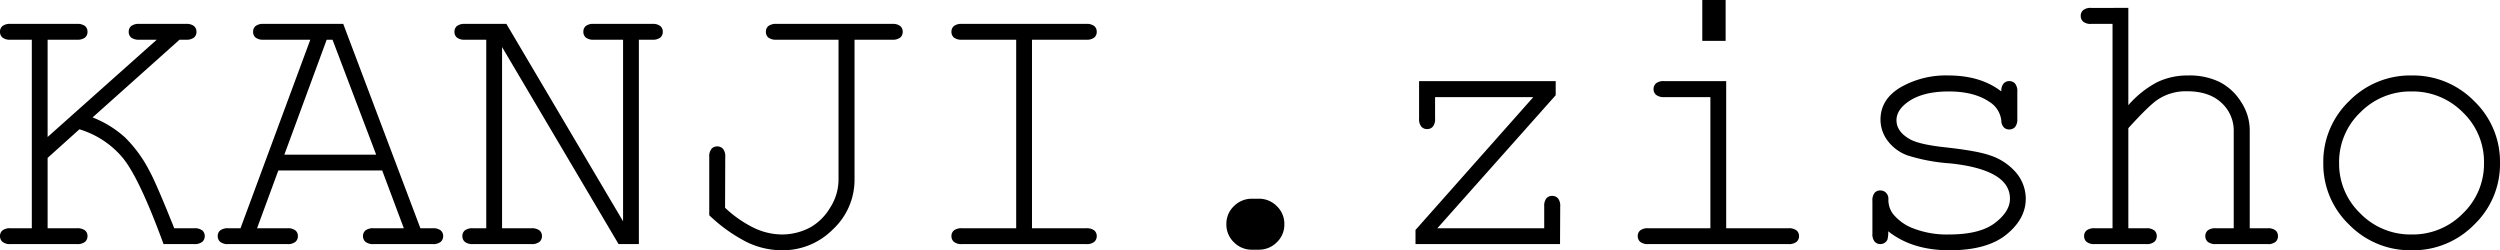 <svg xmlns="http://www.w3.org/2000/svg" width="648.682" height="64.941" viewBox="0 0 648.682 64.941"><path d="M16.7-22.363V-4.1h7.568a3.239,3.239,0,0,1,2.148.562,1.891,1.891,0,0,1,.635,1.489,1.911,1.911,0,0,1-.635,1.465A3.142,3.142,0,0,1,24.268,0H7.08a3.054,3.054,0,0,1-2.1-.586,1.911,1.911,0,0,1-.635-1.465A1.891,1.891,0,0,1,4.98-3.54,3.148,3.148,0,0,1,7.08-4.1H12.6V-53.027H7.08a3.148,3.148,0,0,1-2.1-.562,1.891,1.891,0,0,1-.635-1.489,1.891,1.891,0,0,1,.635-1.489,3.148,3.148,0,0,1,2.1-.562H24.268a3.239,3.239,0,0,1,2.148.562,1.891,1.891,0,0,1,.635,1.489,1.891,1.891,0,0,1-.635,1.489,3.239,3.239,0,0,1-2.148.562H16.7v25.244L45.02-53.027H40.527a3.239,3.239,0,0,1-2.148-.562,1.891,1.891,0,0,1-.635-1.489,1.891,1.891,0,0,1,.635-1.489,3.239,3.239,0,0,1,2.148-.562H52.588a3.148,3.148,0,0,1,2.1.562,1.891,1.891,0,0,1,.635,1.489,1.891,1.891,0,0,1-.635,1.489,3.148,3.148,0,0,1-2.1.562h-1.66L28.369-32.861a27.311,27.311,0,0,1,8.35,5.127,33.94,33.94,0,0,1,6.4,8.74Q44.873-15.82,49.561-4.1h5.127a3.239,3.239,0,0,1,2.148.562,1.891,1.891,0,0,1,.635,1.489,1.911,1.911,0,0,1-.635,1.465A3.142,3.142,0,0,1,54.688,0h-7.91q-6.445-17.627-10.84-22.681a23.5,23.5,0,0,0-10.986-7.1Zm86.816,3.271H76.563L71.045-4.1h7.861a3.148,3.148,0,0,1,2.1.562,1.891,1.891,0,0,1,.635,1.489,1.911,1.911,0,0,1-.635,1.465,3.054,3.054,0,0,1-2.1.586H63.574a3.054,3.054,0,0,1-2.1-.586,1.911,1.911,0,0,1-.635-1.465,1.891,1.891,0,0,1,.635-1.489,3.148,3.148,0,0,1,2.1-.562h3.174L84.863-53.027H72.754a3.148,3.148,0,0,1-2.1-.562,1.891,1.891,0,0,1-.635-1.489,1.891,1.891,0,0,1,.635-1.489,3.148,3.148,0,0,1,2.1-.562H93.408L113.428-4.1H116.6a3.148,3.148,0,0,1,2.1.562,1.891,1.891,0,0,1,.635,1.489A1.911,1.911,0,0,1,118.7-.586,3.054,3.054,0,0,1,116.6,0H101.318A3.142,3.142,0,0,1,99.17-.586a1.911,1.911,0,0,1-.635-1.465A1.891,1.891,0,0,1,99.17-3.54a3.239,3.239,0,0,1,2.148-.562h7.813Zm-1.562-4.1L90.625-53.027H89.111L78.125-23.193ZM170.117,0h-5.273L134.619-51.123V-4.1h7.568a3.239,3.239,0,0,1,2.148.562,1.891,1.891,0,0,1,.635,1.489,1.911,1.911,0,0,1-.635,1.465A3.142,3.142,0,0,1,142.188,0H127.1a3.142,3.142,0,0,1-2.148-.586,1.911,1.911,0,0,1-.635-1.465,1.891,1.891,0,0,1,.635-1.489A3.239,3.239,0,0,1,127.1-4.1h3.418V-53.027H125a3.148,3.148,0,0,1-2.1-.562,1.891,1.891,0,0,1-.635-1.489,1.891,1.891,0,0,1,.635-1.489,3.148,3.148,0,0,1,2.1-.562h10.742L166.016-5.908V-53.027h-7.568a3.148,3.148,0,0,1-2.1-.562,1.891,1.891,0,0,1-.635-1.489,1.927,1.927,0,0,1,.61-1.489,3.135,3.135,0,0,1,2.124-.562h15.137a3.148,3.148,0,0,1,2.1.562,1.891,1.891,0,0,1,.635,1.489,1.891,1.891,0,0,1-.635,1.489,3.148,3.148,0,0,1-2.1.562h-3.467Zm55.957-53.027V-16.8a17.538,17.538,0,0,1-5.566,12.939,18.292,18.292,0,0,1-13.281,5.469A21,21,0,0,1,198.12-.513a41.116,41.116,0,0,1-9.741-6.958V-22.607a3.054,3.054,0,0,1,.586-2.1,1.911,1.911,0,0,1,1.465-.635,1.966,1.966,0,0,1,1.514.635,3.054,3.054,0,0,1,.586,2.1L192.48-9.424a29.978,29.978,0,0,0,7.446,5.2,17.051,17.051,0,0,0,7.3,1.733,15.516,15.516,0,0,0,7.568-1.953A14.036,14.036,0,0,0,219.7-9.375a13.512,13.512,0,0,0,2.222-7.422v-36.23H205.859a3.239,3.239,0,0,1-2.148-.562,1.891,1.891,0,0,1-.635-1.489,1.891,1.891,0,0,1,.635-1.489,3.239,3.239,0,0,1,2.148-.562h29.98a3.148,3.148,0,0,1,2.1.562,1.891,1.891,0,0,1,.635,1.489,1.891,1.891,0,0,1-.635,1.489,3.148,3.148,0,0,1-2.1.562Zm46.045,0V-4.1h14.063a3.148,3.148,0,0,1,2.1.562,1.891,1.891,0,0,1,.635,1.489,1.911,1.911,0,0,1-.635,1.465,3.054,3.054,0,0,1-2.1.586H253.955a3.054,3.054,0,0,1-2.1-.586,1.911,1.911,0,0,1-.635-1.465,1.891,1.891,0,0,1,.635-1.489,3.148,3.148,0,0,1,2.1-.562h14.063V-53.027H253.955a3.148,3.148,0,0,1-2.1-.562,1.891,1.891,0,0,1-.635-1.489,1.891,1.891,0,0,1,.635-1.489,3.148,3.148,0,0,1,2.1-.562h32.227a3.148,3.148,0,0,1,2.1.562,1.891,1.891,0,0,1,.635,1.489,1.891,1.891,0,0,1-.635,1.489,3.148,3.148,0,0,1-2.1.562Zm57.08,41.26h1.758a6.434,6.434,0,0,1,4.688,1.929A6.313,6.313,0,0,1,337.6-5.176,6.308,6.308,0,0,1,335.62-.439a6.5,6.5,0,0,1-4.663,1.9H329.2a6.434,6.434,0,0,1-4.687-1.929,6.313,6.313,0,0,1-1.953-4.663,6.308,6.308,0,0,1,1.978-4.736A6.5,6.5,0,0,1,329.2-11.768Zm78.809-30.518v3.662L377.295-4.1h27.734V-9.766a3.148,3.148,0,0,1,.562-2.1,1.891,1.891,0,0,1,1.489-.635,1.966,1.966,0,0,1,1.514.635,3.054,3.054,0,0,1,.586,2.1L409.131,0h-37.5V-3.662L402.2-38.135H376.709v5.566a3.054,3.054,0,0,1-.586,2.1,1.911,1.911,0,0,1-1.465.635,1.966,1.966,0,0,1-1.514-.635,3.054,3.054,0,0,1-.586-2.1v-9.717ZM452.1-63.33v10.6h-6.055v-10.6Zm.146,21.045V-4.1h16.113a3.239,3.239,0,0,1,2.148.562,1.891,1.891,0,0,1,.635,1.489,1.911,1.911,0,0,1-.635,1.465A3.142,3.142,0,0,1,468.359,0H432.031a3.054,3.054,0,0,1-2.1-.586,1.911,1.911,0,0,1-.635-1.465,1.891,1.891,0,0,1,.635-1.489,3.148,3.148,0,0,1,2.1-.562h16.113V-38.135H436.182a3.155,3.155,0,0,1-2.124-.586,1.879,1.879,0,0,1-.659-1.465,1.966,1.966,0,0,1,.635-1.514,3.142,3.142,0,0,1,2.148-.586ZM523.633-39.6a2.968,2.968,0,0,1,.586-2.051,1.911,1.911,0,0,1,1.465-.635,1.966,1.966,0,0,1,1.514.635,3.142,3.142,0,0,1,.586,2.148v7.031a3.054,3.054,0,0,1-.586,2.1,1.966,1.966,0,0,1-1.514.635,1.935,1.935,0,0,1-1.392-.537,2.658,2.658,0,0,1-.659-1.758,6.543,6.543,0,0,0-3.027-4.834q-4-2.734-10.6-2.734-6.885,0-10.693,2.783-2.881,2.1-2.881,4.688,0,2.93,3.418,4.883,2.344,1.367,8.887,2.1,8.545.928,11.865,2.1a15.014,15.014,0,0,1,7.056,4.736,10.545,10.545,0,0,1,2.319,6.543q0,5.225-5.029,9.3T510.205,1.611q-9.717,0-15.918-4.932a7.234,7.234,0,0,1-.2,2.148,1.807,1.807,0,0,1-.708.83A2.023,2.023,0,0,1,492.236,0a1.911,1.911,0,0,1-1.465-.635,3.054,3.054,0,0,1-.586-2.1v-8.447a3.148,3.148,0,0,1,.562-2.1,1.891,1.891,0,0,1,1.489-.635,2.026,2.026,0,0,1,1.489.61,2.211,2.211,0,0,1,.61,1.636,6.135,6.135,0,0,0,1.123,3.76A12.337,12.337,0,0,0,500.9-4.028a24.084,24.084,0,0,0,9.155,1.538q8.008,0,11.914-2.979t3.906-6.3q0-3.809-3.955-6.1-4-2.295-11.646-3.076A47.263,47.263,0,0,1,499.316-23a11.145,11.145,0,0,1-5.176-3.809,9.09,9.09,0,0,1-1.855-5.469q0-5.273,5.176-8.374a23.6,23.6,0,0,1,12.354-3.1Q518.311-43.75,523.633-39.6Zm32.959-21.68v25.244a26,26,0,0,1,7.5-5.981,18.229,18.229,0,0,1,8.032-1.733,17.921,17.921,0,0,1,8.13,1.685,14.255,14.255,0,0,1,5.591,5.176,13.369,13.369,0,0,1,2.246,7.349V-4.1h4.59a3.135,3.135,0,0,1,2.124.562,1.927,1.927,0,0,1,.61,1.489,1.947,1.947,0,0,1-.61,1.465A3.042,3.042,0,0,1,592.676,0h-13.33A3.142,3.142,0,0,1,577.2-.586a1.911,1.911,0,0,1-.635-1.465A1.891,1.891,0,0,1,577.2-3.54a3.239,3.239,0,0,1,2.148-.562h4.59V-29.248a9.725,9.725,0,0,0-3.2-7.422q-3.2-2.979-8.911-2.979a13.134,13.134,0,0,0-7.666,2.2q-2.295,1.563-7.568,7.373V-4.1h4.639a3.148,3.148,0,0,1,2.1.562,1.891,1.891,0,0,1,.635,1.489,1.911,1.911,0,0,1-.635,1.465,3.054,3.054,0,0,1-2.1.586H547.852a3.054,3.054,0,0,1-2.1-.586,1.911,1.911,0,0,1-.635-1.465,1.891,1.891,0,0,1,.635-1.489,3.148,3.148,0,0,1,2.1-.562h4.639V-57.129h-5.518a3.054,3.054,0,0,1-2.1-.586,1.966,1.966,0,0,1-.635-1.514,1.911,1.911,0,0,1,.635-1.465,3.054,3.054,0,0,1,2.1-.586Zm96.436,40.234a21.707,21.707,0,0,1-6.714,16.016,22.183,22.183,0,0,1-16.187,6.641,22.176,22.176,0,0,1-16.26-6.665,21.77,21.77,0,0,1-6.689-15.991,21.827,21.827,0,0,1,6.689-16.04,22.176,22.176,0,0,1,16.26-6.665,22.183,22.183,0,0,1,16.187,6.641A21.764,21.764,0,0,1,653.027-21.045Zm-4.15,0a17.768,17.768,0,0,0-5.493-13.135,18.246,18.246,0,0,0-13.306-5.42,18.2,18.2,0,0,0-13.306,5.444,17.792,17.792,0,0,0-5.493,13.11,17.816,17.816,0,0,0,5.493,13.086A18.163,18.163,0,0,0,630.078-2.49a18.2,18.2,0,0,0,13.306-5.444A17.792,17.792,0,0,0,648.877-21.045Z" transform="translate(-4.346 63.33)"/></svg>